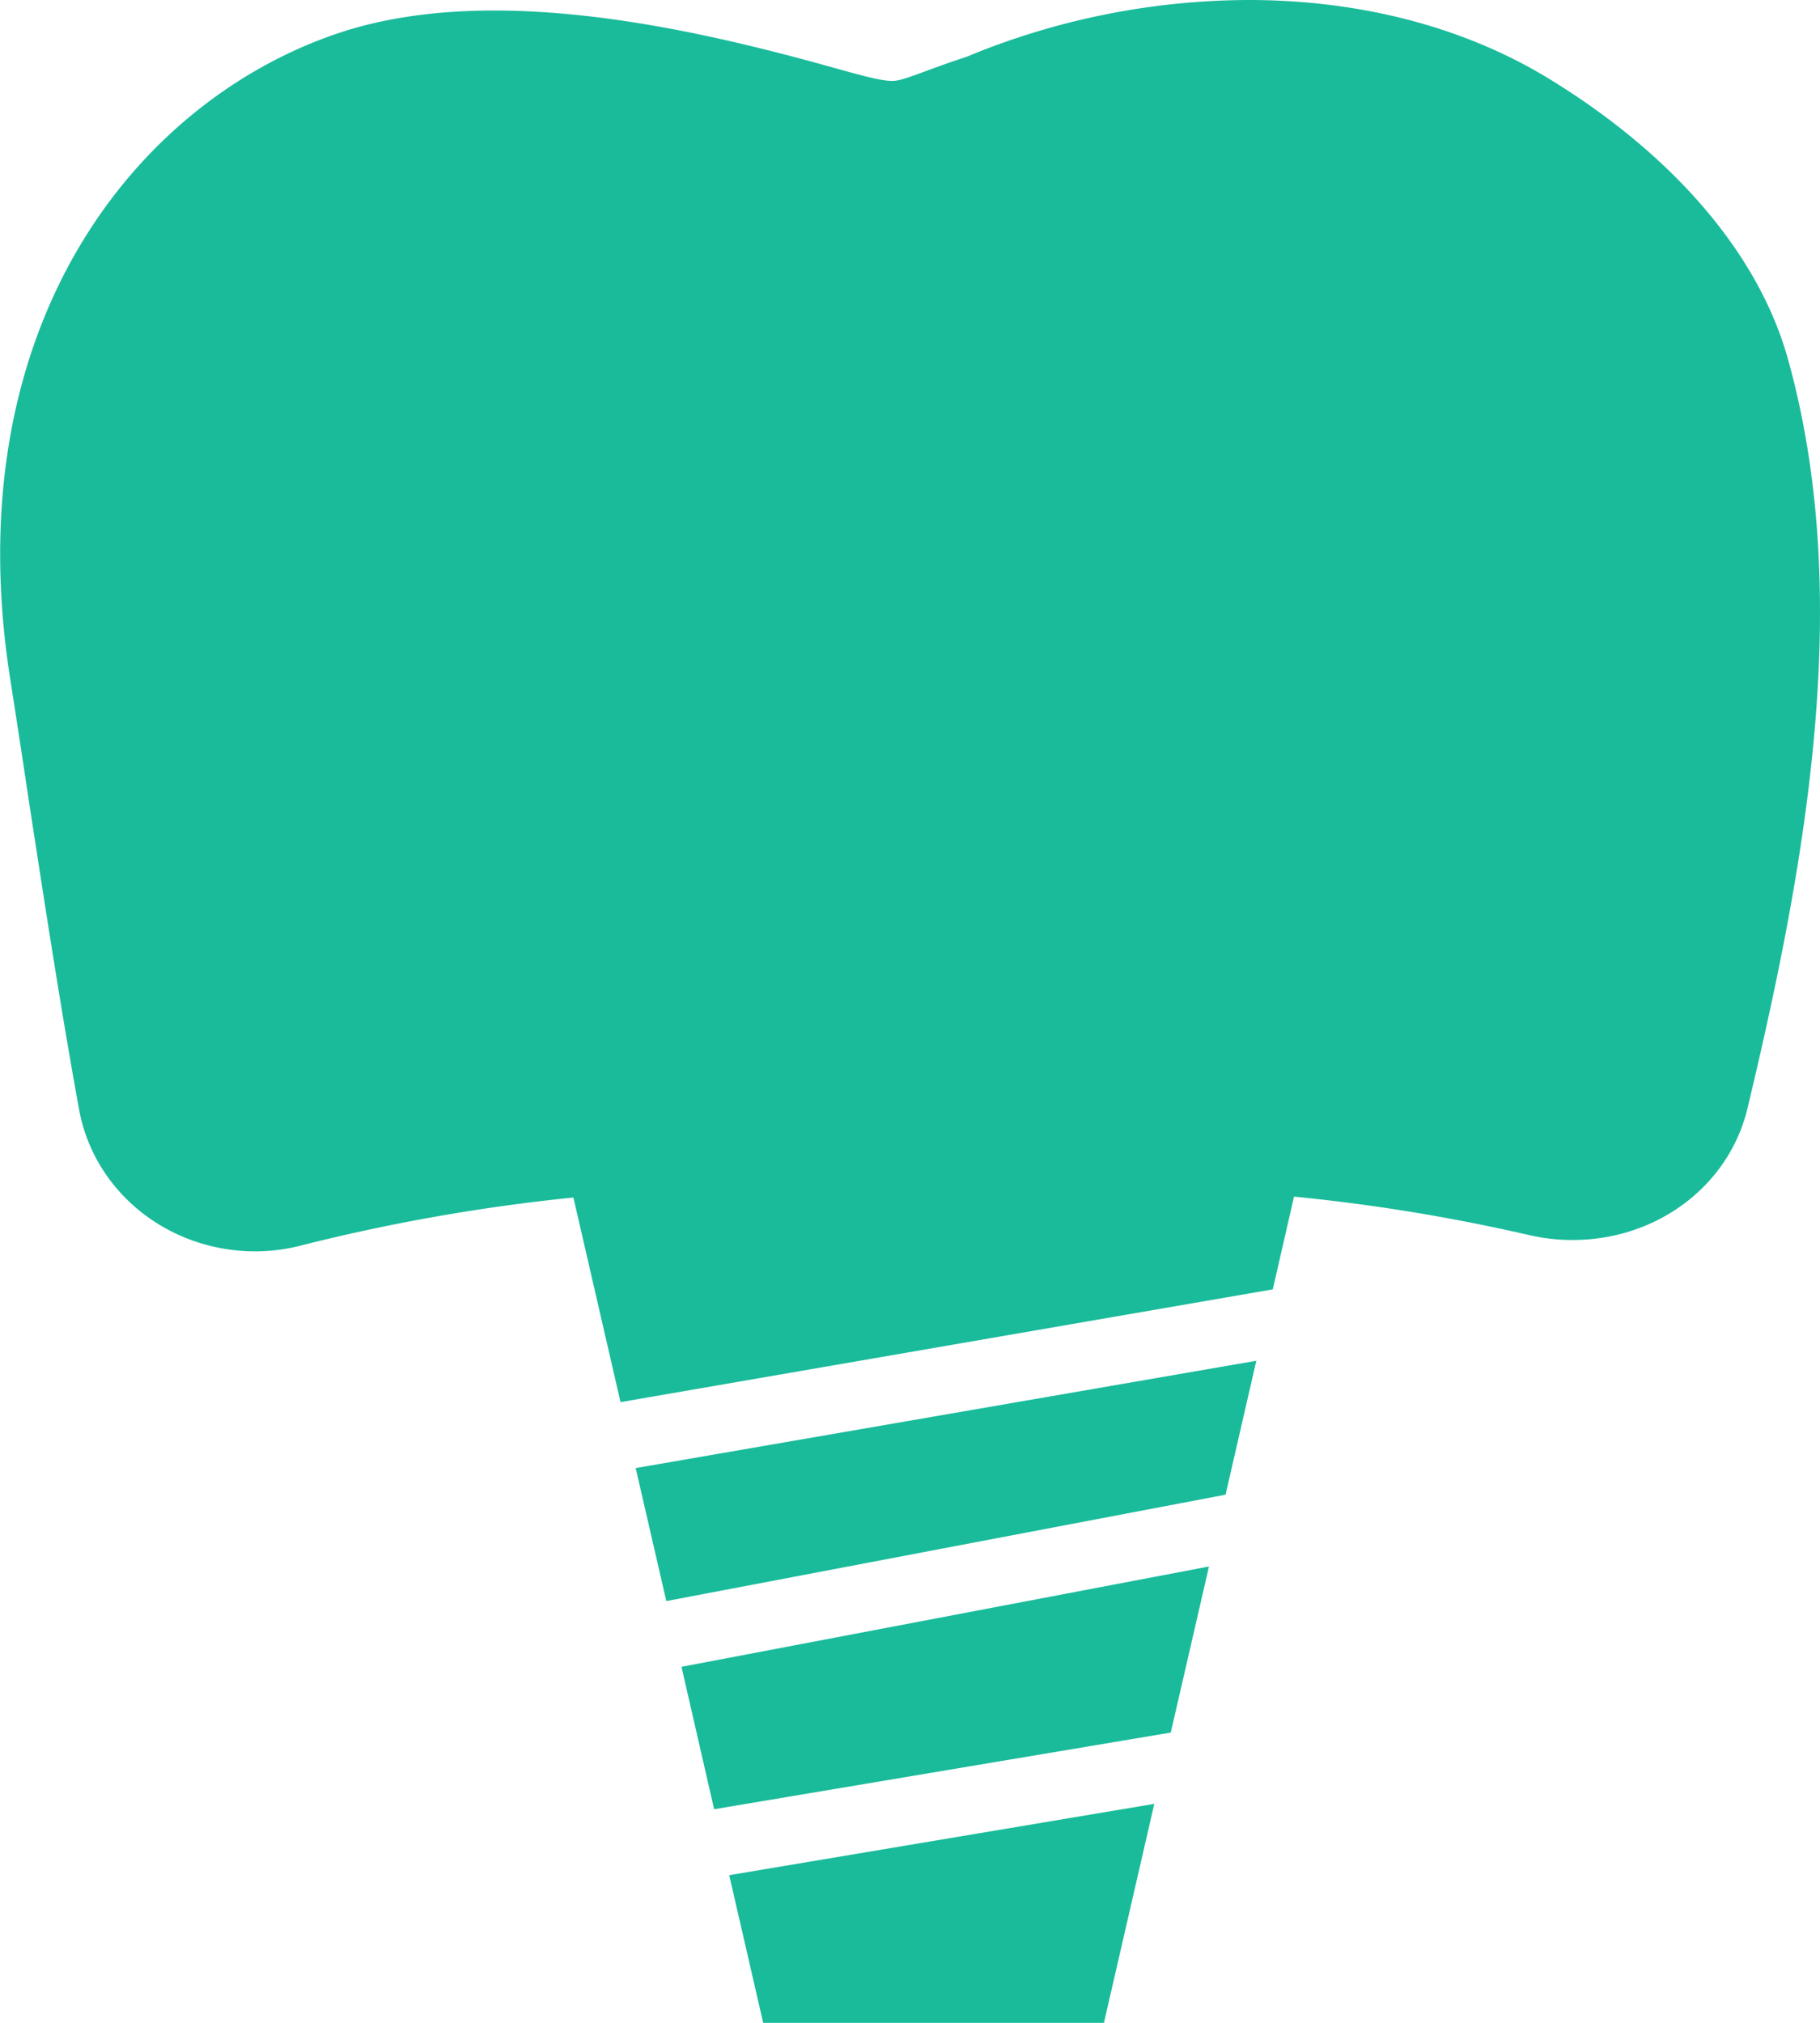 <svg width="18" height="20" viewBox="0 0 18 20" xmlns="http://www.w3.org/2000/svg"><title>icons / implant / mini / filled</title><path d="M17.683 3.55c.65 2.334.191 4.94-.4 7.407-.183.767-.895 1.303-1.73 1.303-.148 0-.296-.017-.44-.051a18.41 18.41 0 0 0-2.315-.378l-.21.917-6.451 1.115-.466-2.023a18.64 18.64 0 0 0-2.688.473c-.15.039-.304.059-.458.059-.862 0-1.595-.59-1.743-1.403C.599 9.964.444 8.945.292 7.961.23 7.547.167 7.135.103 6.726c-.551-3.48 1.23-5.72 3.24-6.397.442-.149.962-.225 1.541-.225 1.191 0 2.442.308 3.398.576.292.082.447.12.54.12.066 0 .133-.023.316-.09.102-.038.227-.084.39-.138.033-.01.066-.024.099-.038l.067-.027A7.33 7.33 0 0 1 12.348 0c1.111 0 2.139.27 2.971.778 1.238.757 2.078 1.741 2.364 2.773zM6.59 15.83l-.303-1.315 6.138-1.061-.304 1.324L6.59 15.83zm.473 2.059L6.74 16.48l5.217-.992-.378 1.642-4.516.758zM7.548 20l-.336-1.46 4.204-.705L10.918 20h-3.37z" fill="#19BB9B" fill-rule="evenodd"/></svg>
